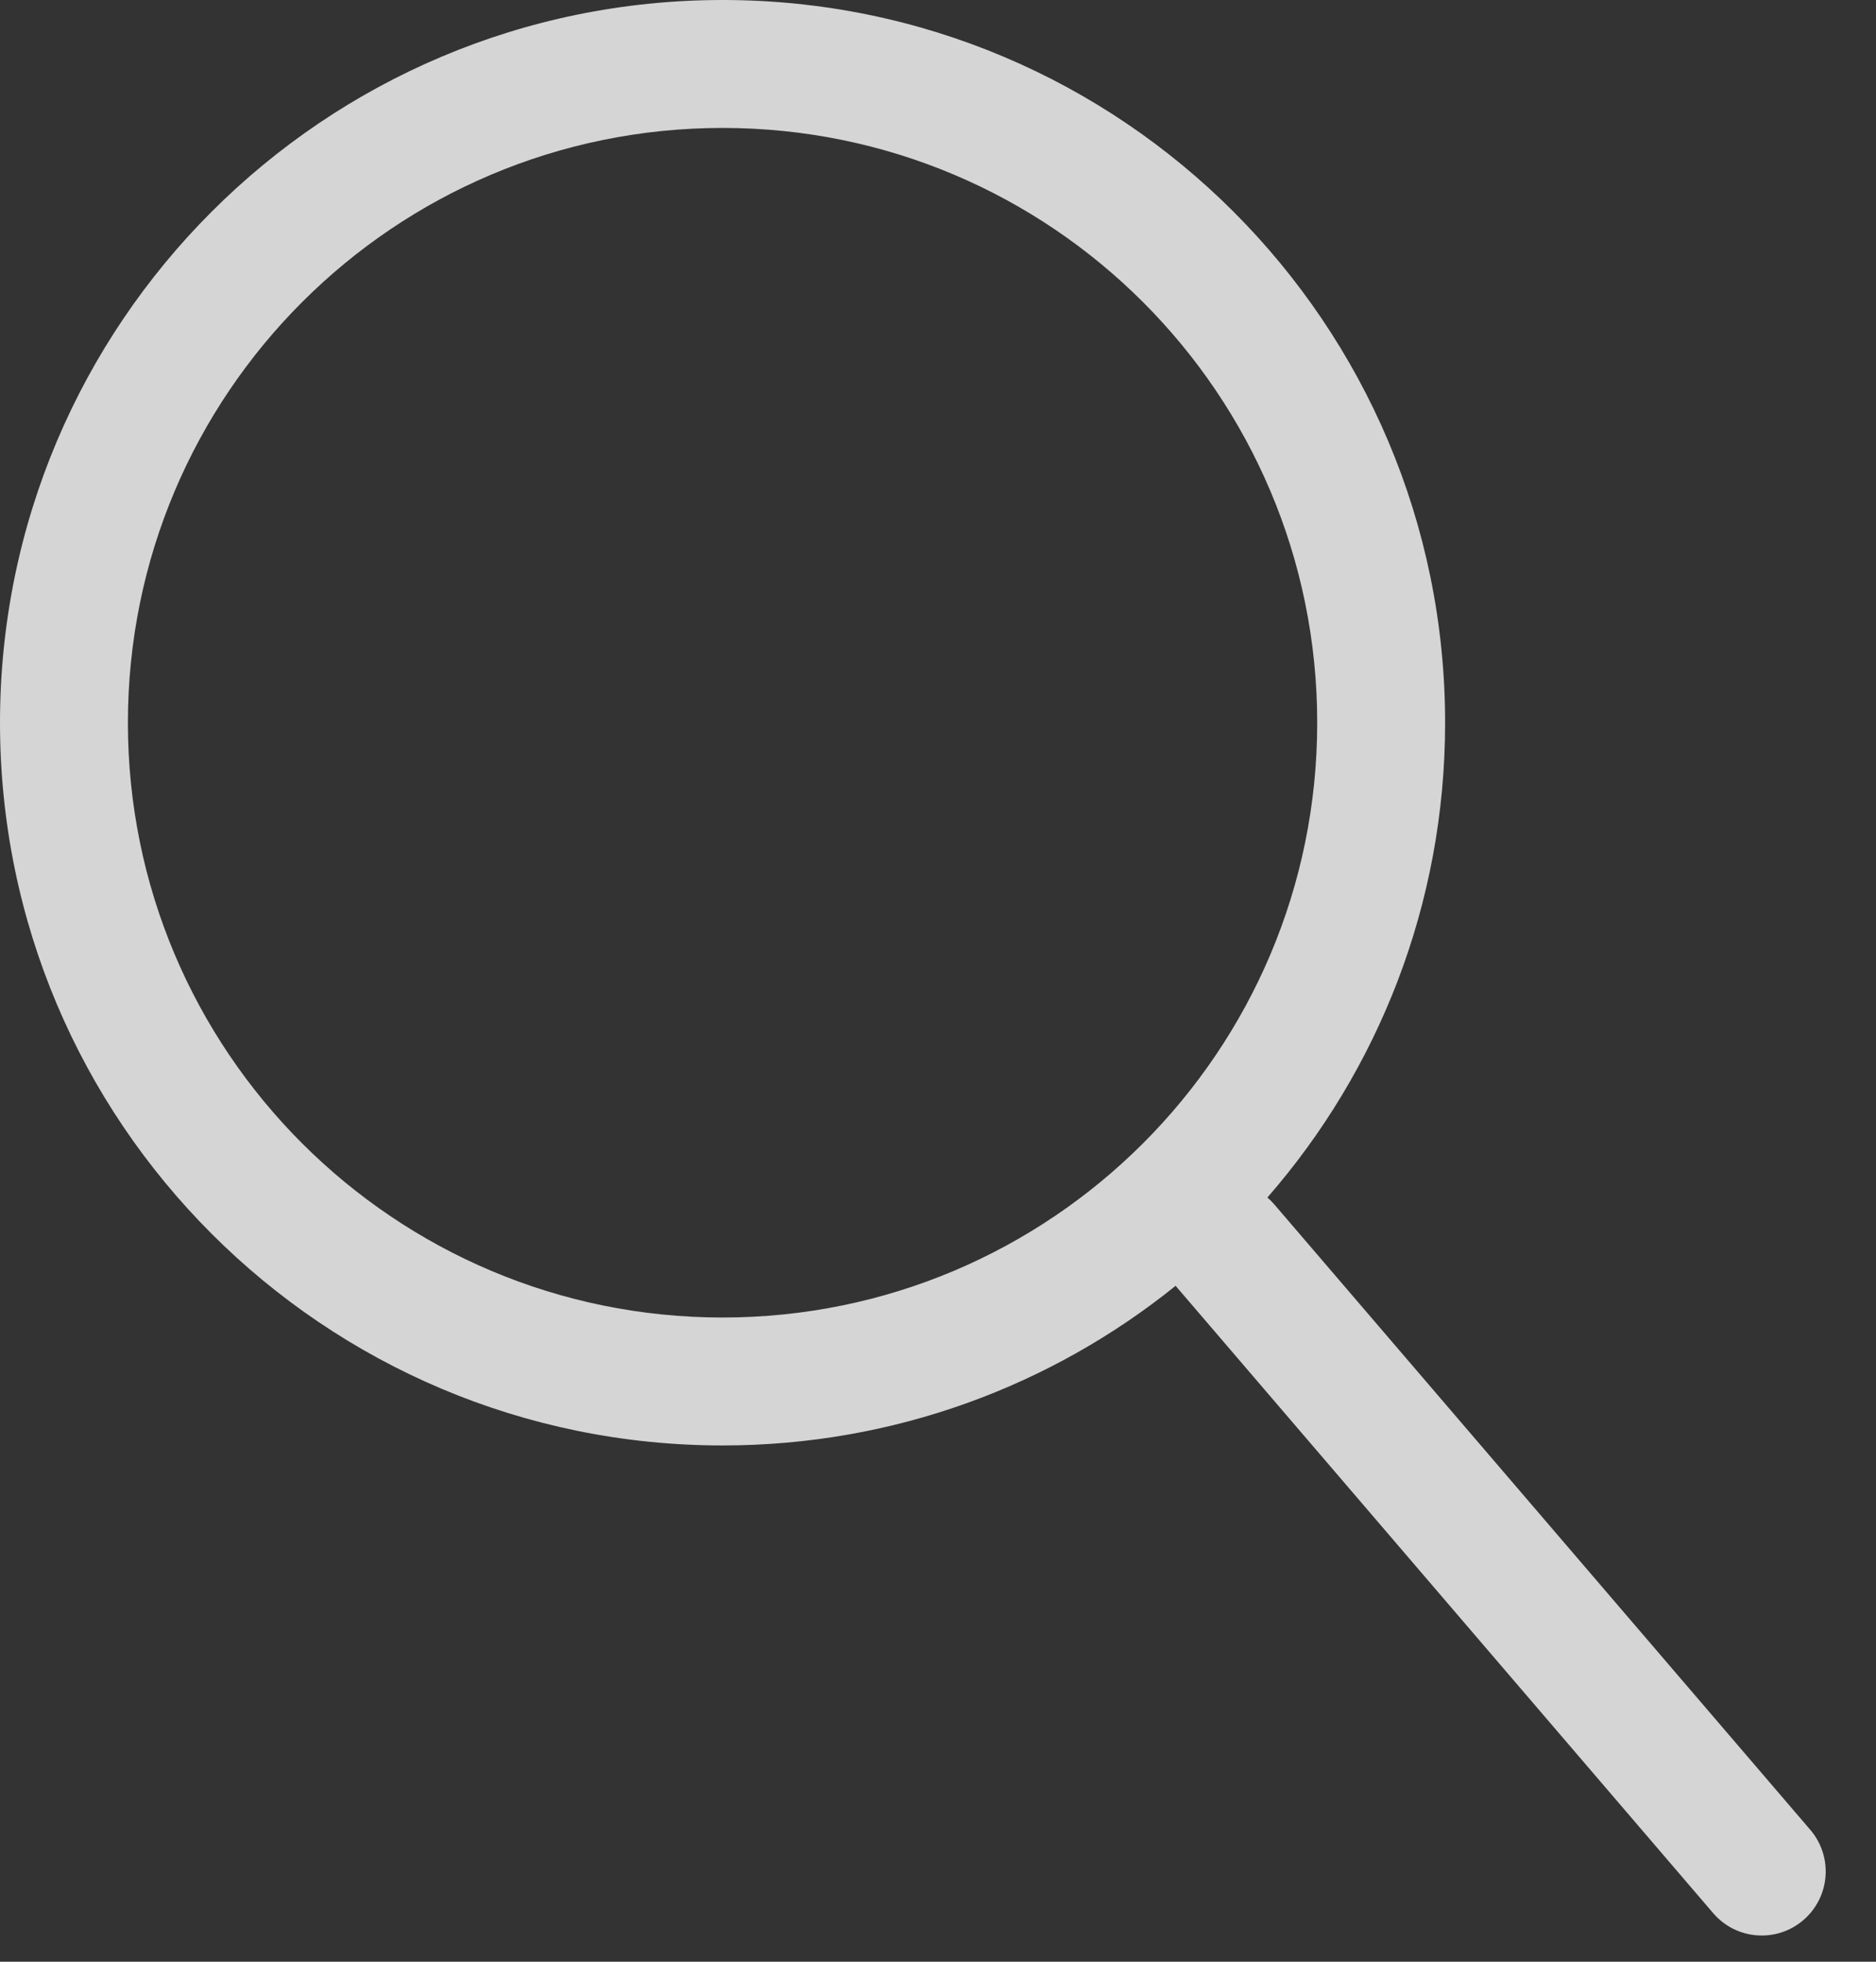 <svg width="22" height="23" viewBox="0 0 22 23" fill="none" xmlns="http://www.w3.org/2000/svg">
<rect x="0" y="0" width="22" height="23" fill="#333333" stroke="none"/>
<path fill-rule="evenodd" clip-rule="evenodd" d="M15.447 8.474C15.447 12.325 12.325 15.447 8.474 15.447C4.622 15.447 1.5 12.325 1.5 8.474C1.5 4.622 4.622 1.5 8.474 1.5C12.325 1.5 15.447 4.622 15.447 8.474ZM13.787 15.075C12.334 16.246 10.486 16.947 8.474 16.947C3.794 16.947 0 13.154 0 8.474C0 3.794 3.794 0 8.474 0C13.154 0 16.947 3.794 16.947 8.474C16.947 10.604 16.161 12.551 14.863 14.04C14.891 14.064 14.918 14.091 14.943 14.12L21.23 21.454C21.499 21.769 21.463 22.242 21.148 22.512C20.834 22.782 20.36 22.745 20.091 22.431L13.804 15.096C13.798 15.089 13.792 15.082 13.787 15.075Z" fill="white" fill-opacity="0.79"/>
</svg>
